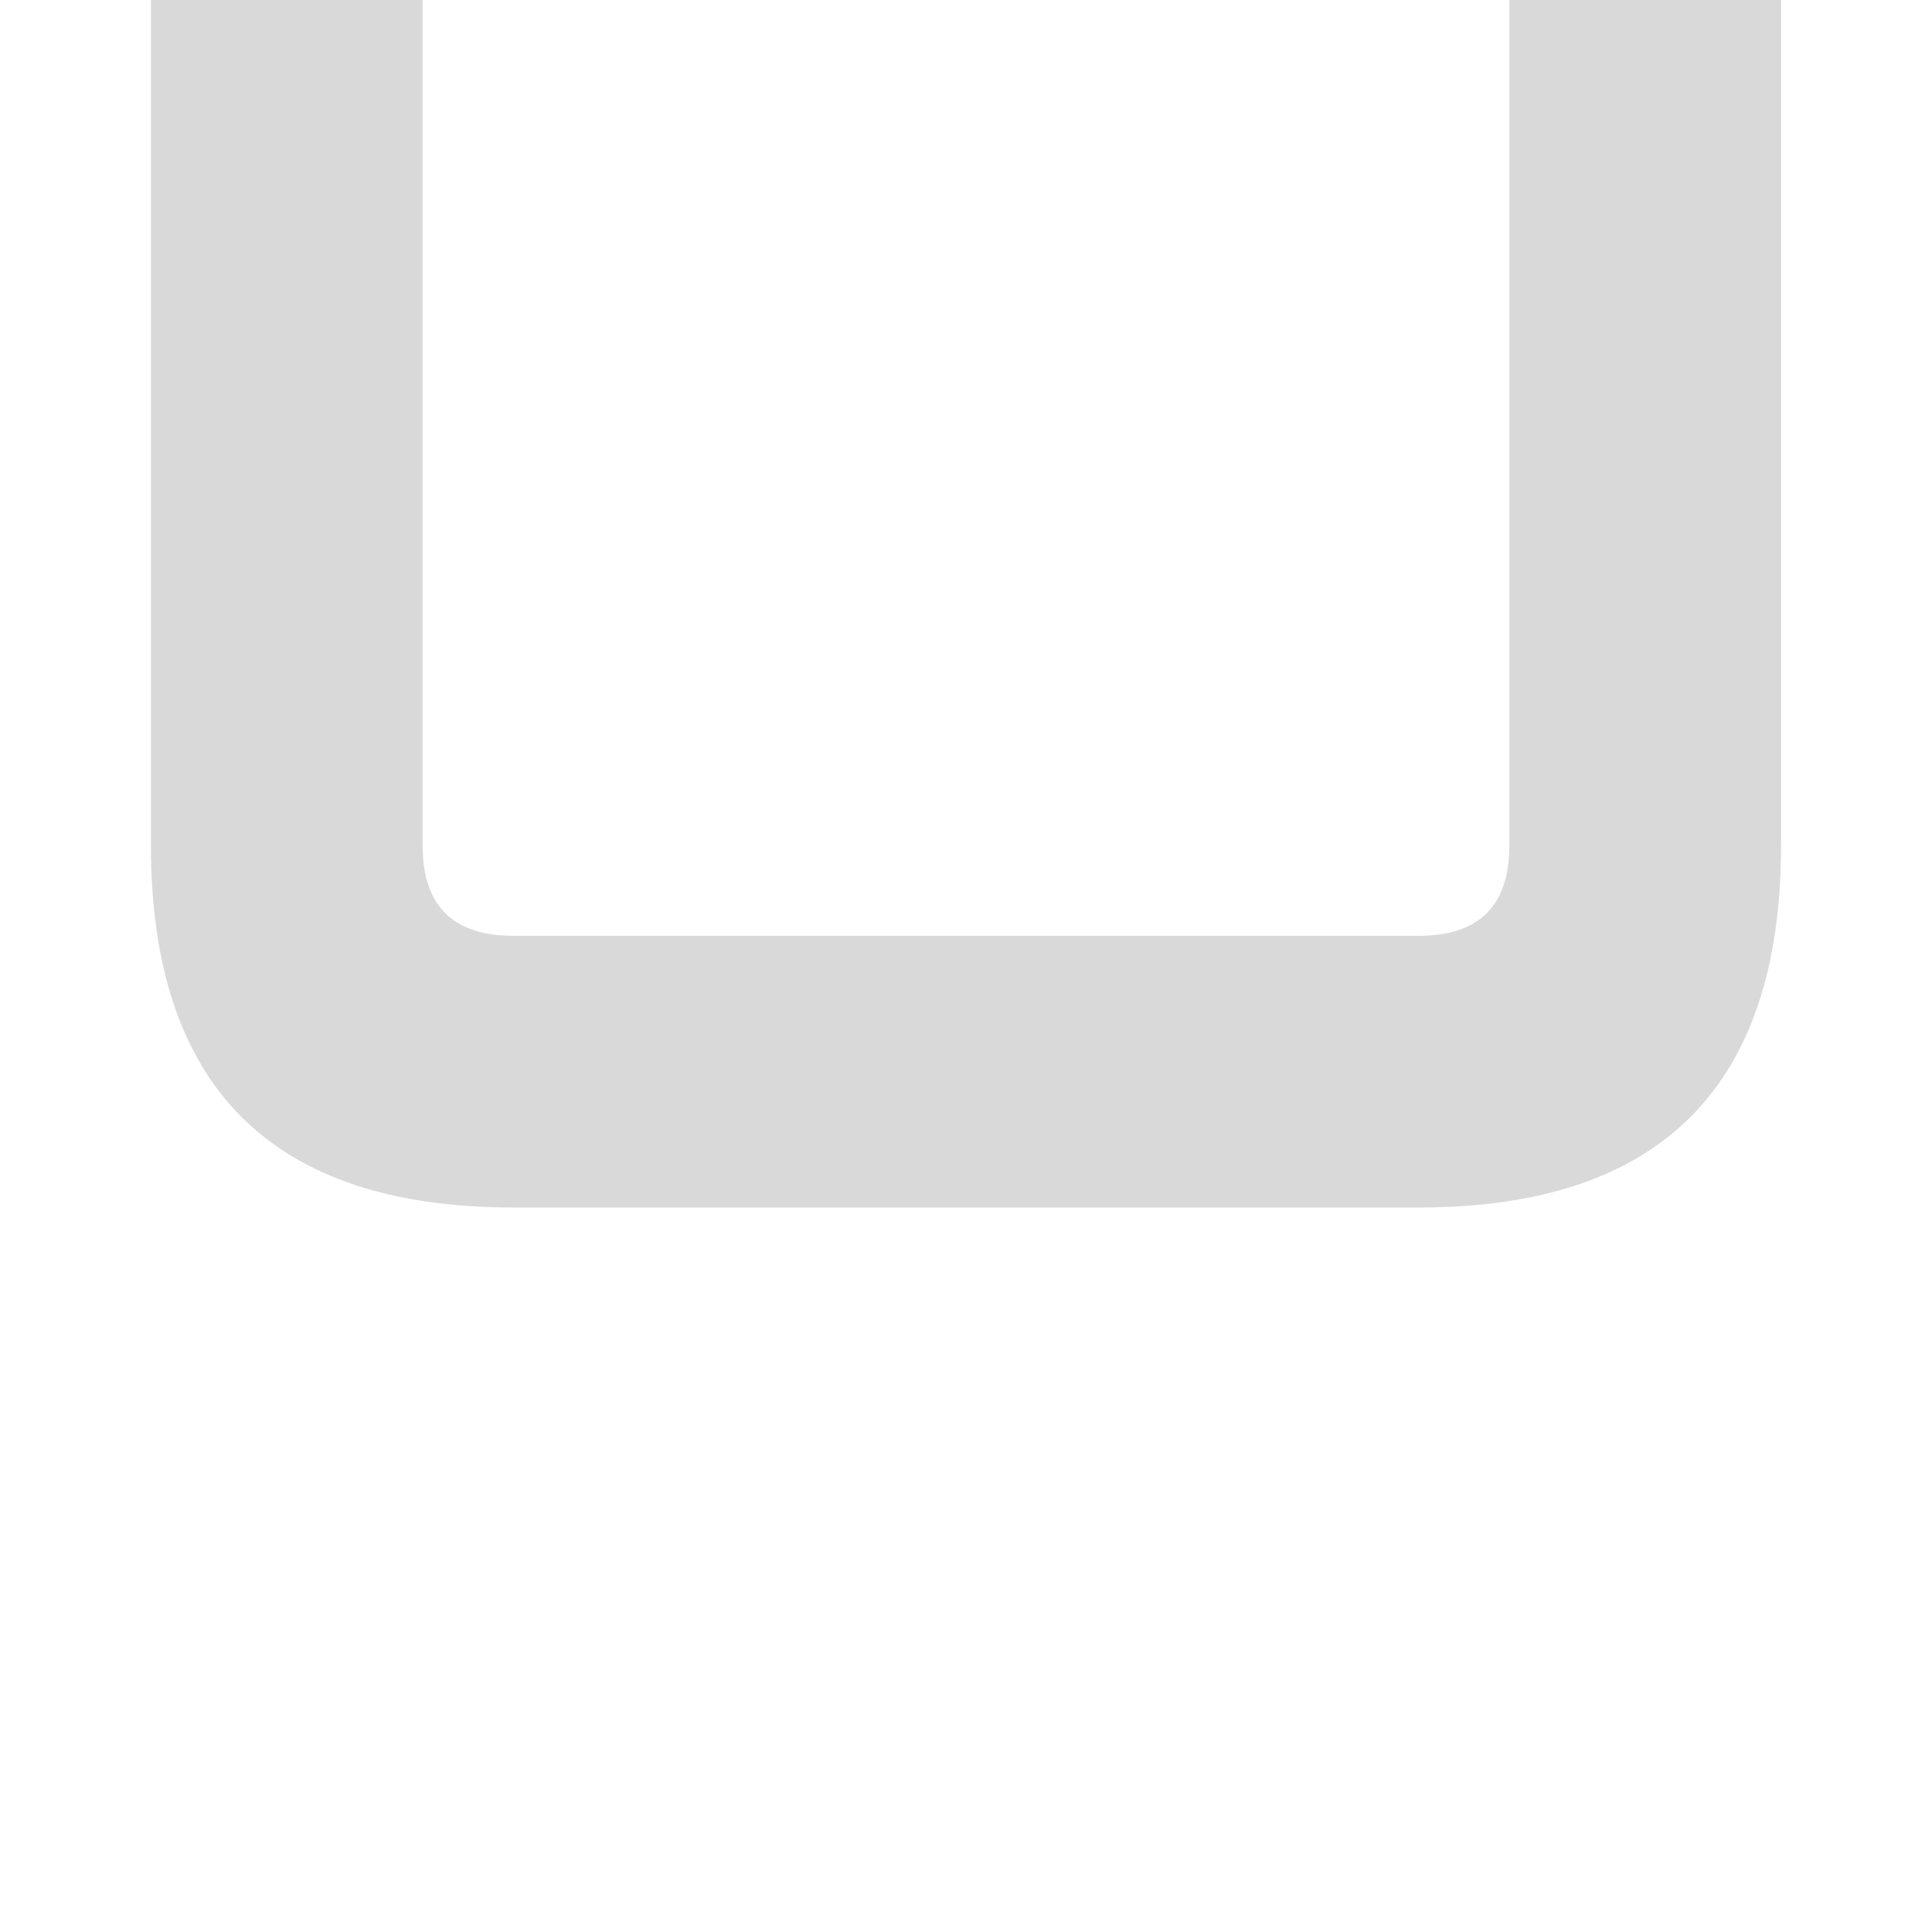 <svg width="64" height="64" viewBox="0 0 64 64" fill="none" xmlns="http://www.w3.org/2000/svg">
<path fill-rule="evenodd" clip-rule="evenodd" d="M5 0L5 28C5 36 9 40 17 40L47 40C55 40 59 36 59 28L59 0H50L50 28C50 30 49 31 47 31L17 31C15 31 14 30 14 28L14 0H5Z" fill="#D9D9D9"/>
</svg>
